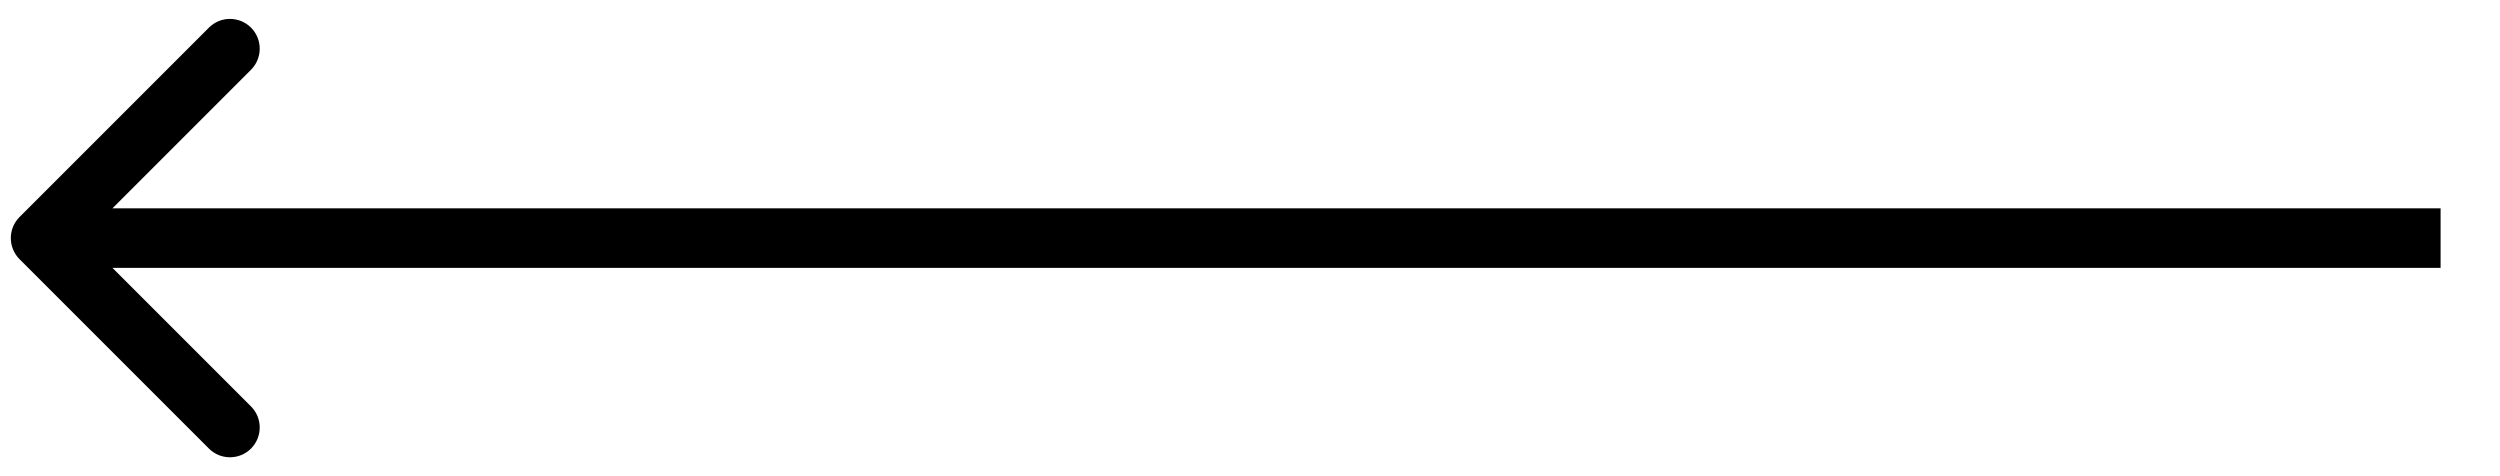 <svg width="42" height="8" viewBox="0 0 42 8" fill="none" xmlns="http://www.w3.org/2000/svg">
<path d="M0.328 4.354C0.133 4.158 0.133 3.842 0.328 3.646L3.51 0.464C3.705 0.269 4.022 0.269 4.217 0.464C4.412 0.66 4.412 0.976 4.217 1.172L1.389 4L4.217 6.828C4.412 7.024 4.412 7.34 4.217 7.536C4.022 7.731 3.705 7.731 3.51 7.536L0.328 4.354ZM41.002 4.5H0.681V3.5H41.002V4.5Z" fill="black"/>
</svg>
